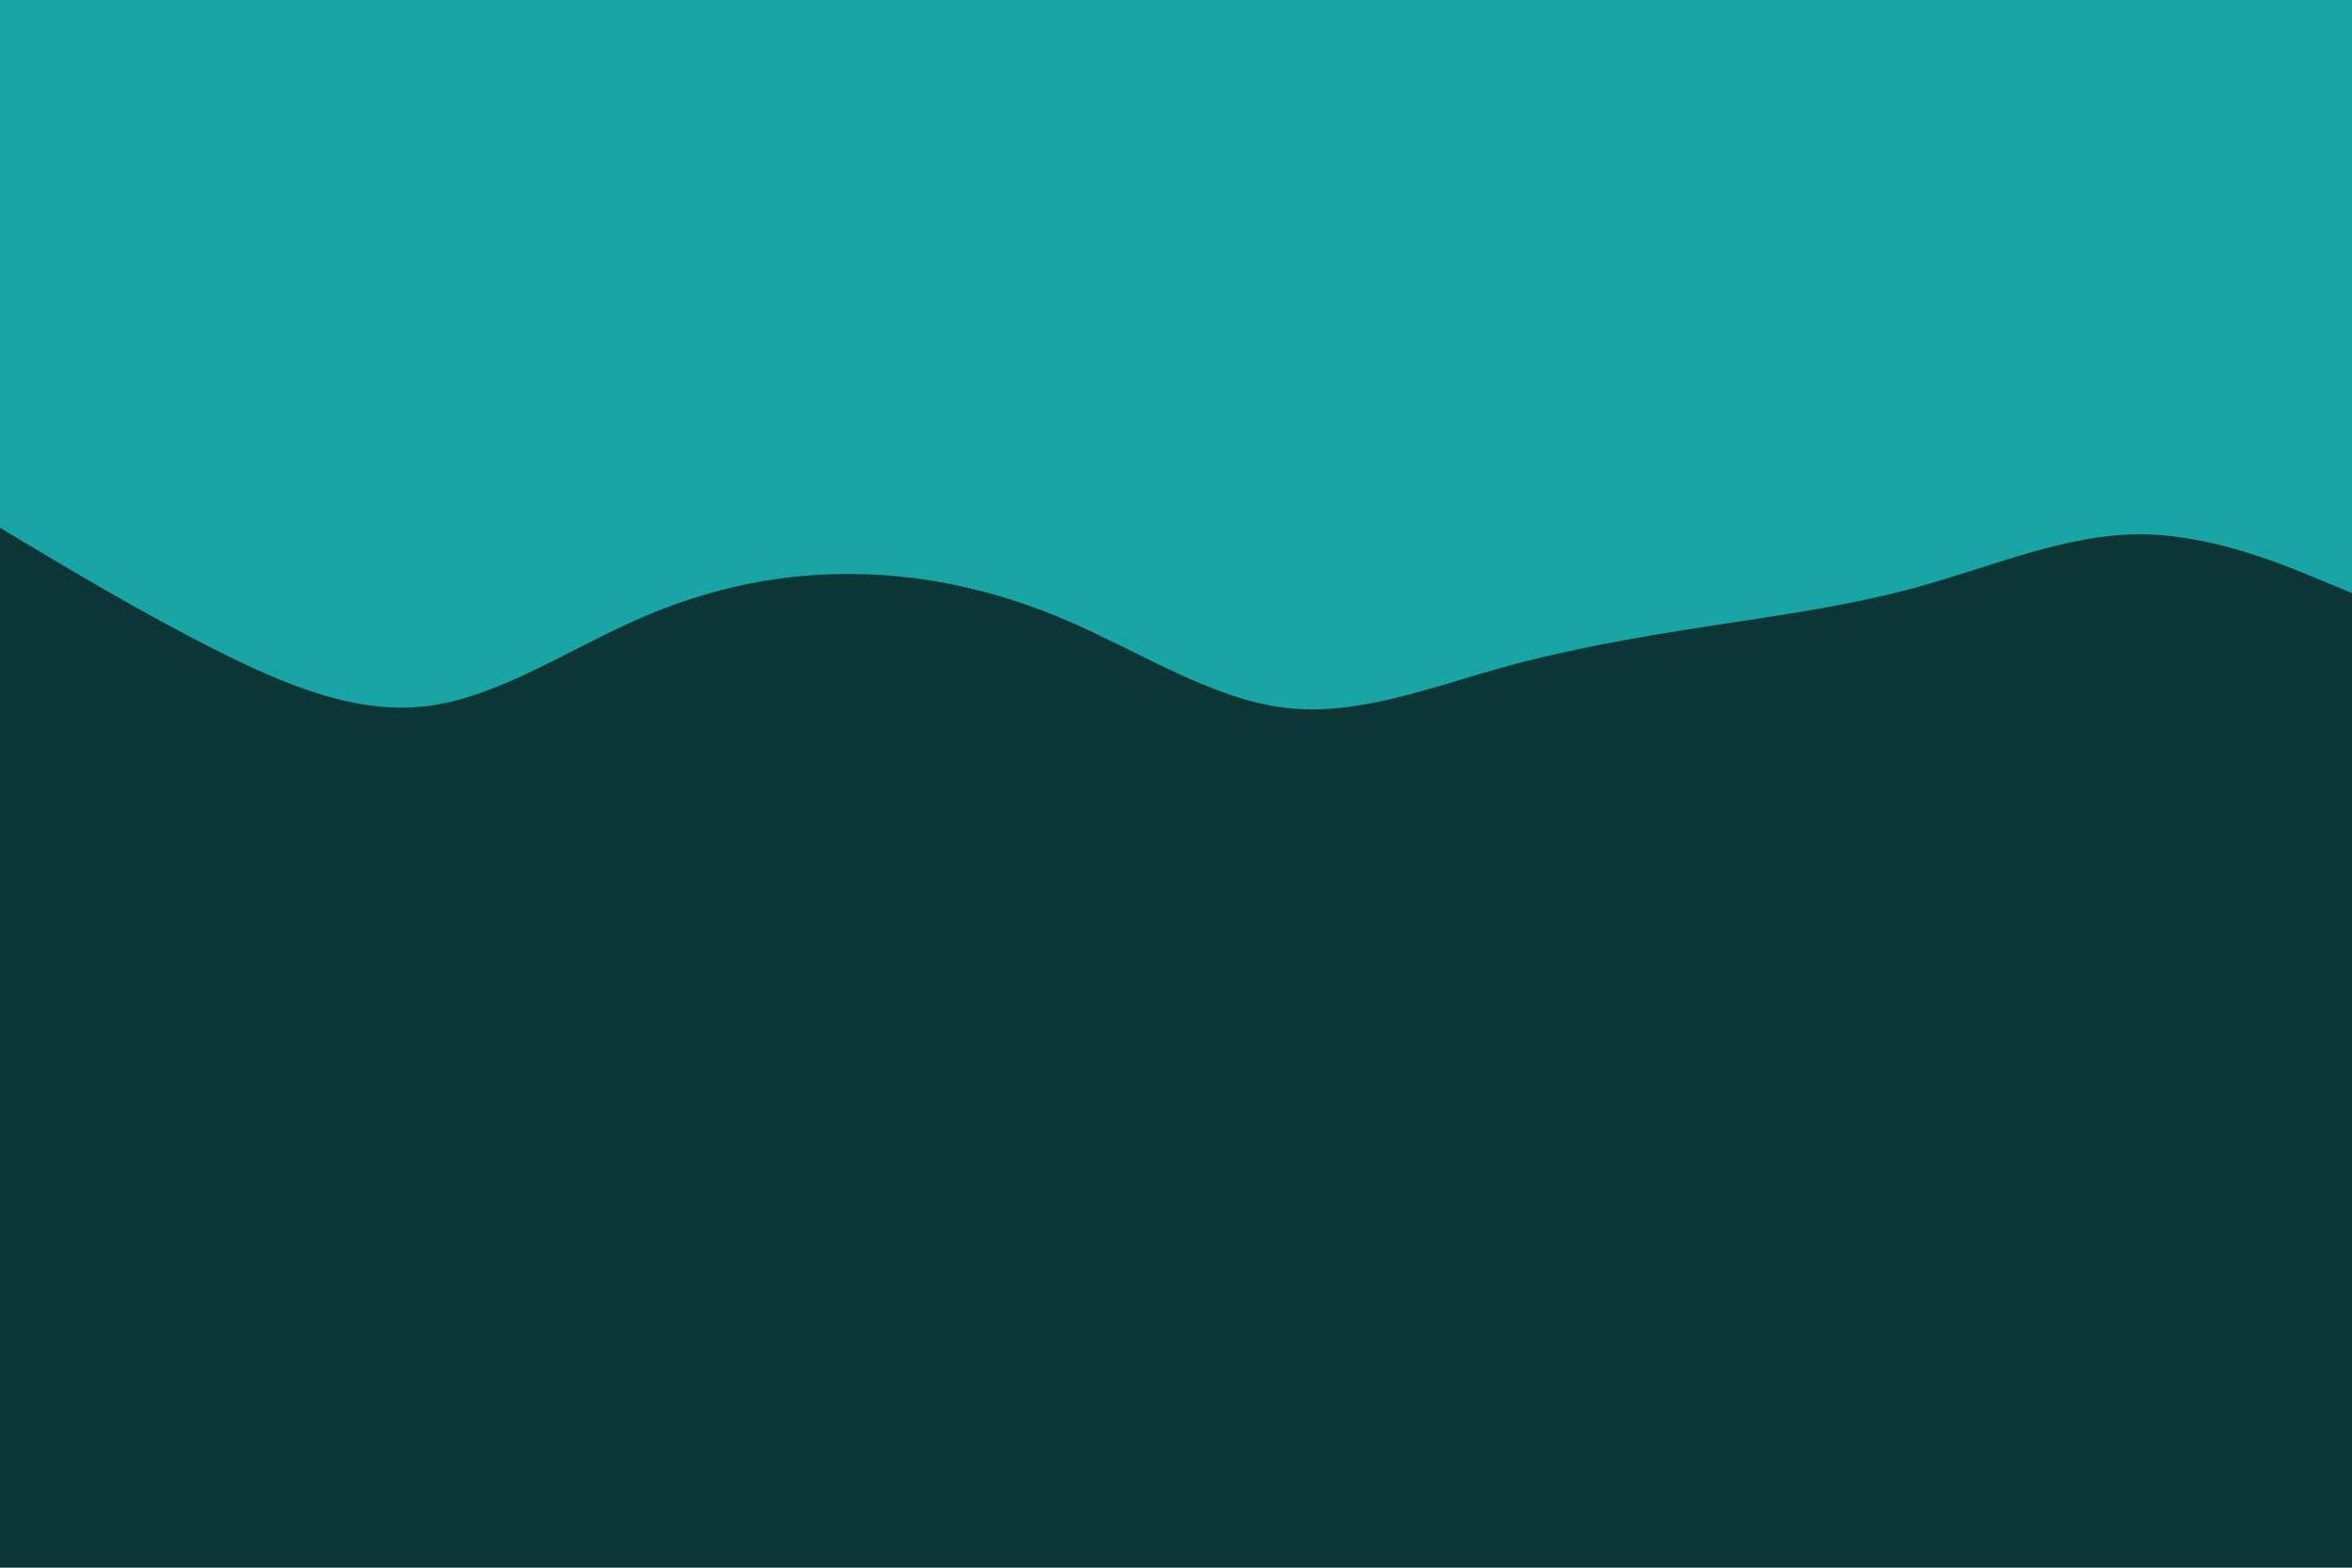 <svg id="visual" viewBox="0 0 900 600" width="900" height="600" xmlns="http://www.w3.org/2000/svg" xmlns:xlink="http://www.w3.org/1999/xlink" version="1.1"><rect x="0" y="0" width="900" height="600" fill="#0c3636"></rect><path d="M0 202L13.7 210.2C27.3 218.3 54.7 234.7 82 248.5C109.3 262.3 136.7 273.7 163.8 270.2C191 266.7 218 248.3 245.2 236.5C272.3 224.7 299.7 219.3 327 219.7C354.3 220 381.7 226 409 237.8C436.3 249.7 463.7 267.3 491 270.8C518.3 274.3 545.7 263.7 573 256C600.3 248.3 627.7 243.7 654.8 239.5C682 235.3 709 231.7 736.2 224C763.3 216.3 790.7 204.7 818 204.5C845.3 204.3 872.7 215.7 886.3 221.3L900 227L900 0L886.3 0C872.7 0 845.3 0 818 0C790.7 0 763.3 0 736.2 0C709 0 682 0 654.8 0C627.7 0 600.3 0 573 0C545.7 0 518.3 0 491 0C463.7 0 436.3 0 409 0C381.7 0 354.3 0 327 0C299.7 0 272.3 0 245.2 0C218 0 191 0 163.8 0C136.7 0 109.3 0 82 0C54.7 0 27.3 0 13.7 0L0 0Z" fill="#19a5a5" stroke-linecap="round" stroke-linejoin="miter"></path></svg>
